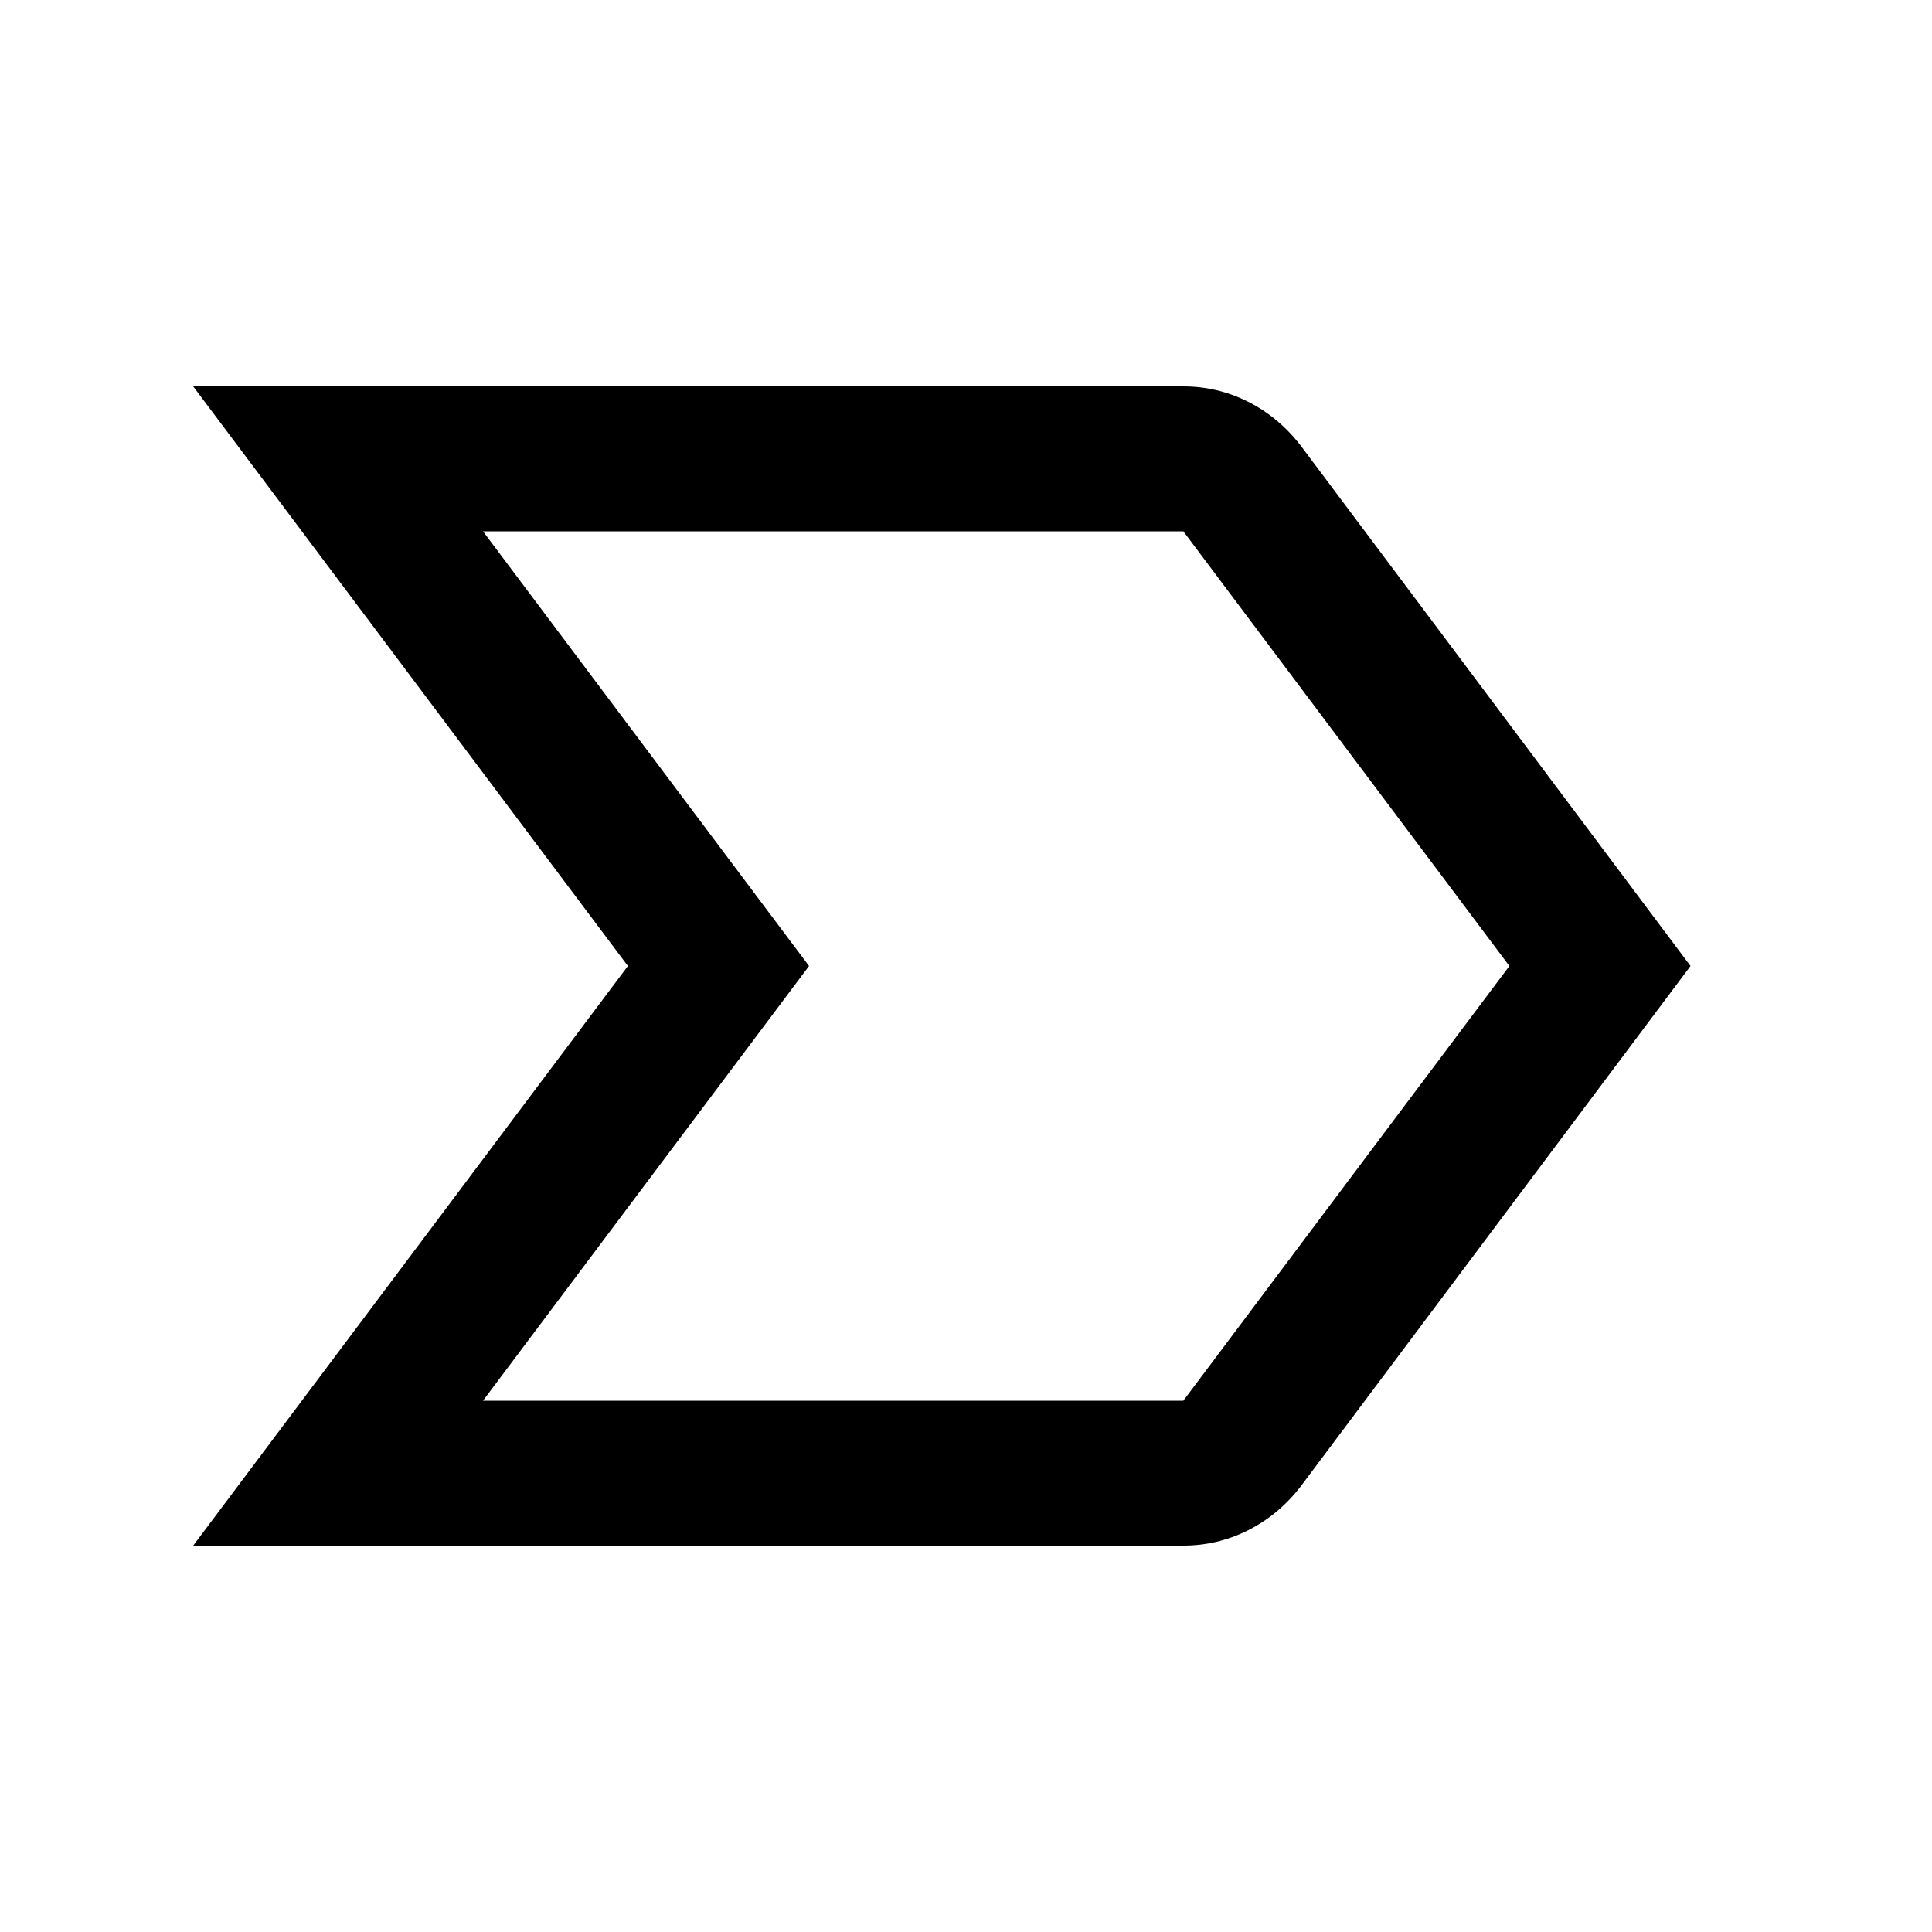 <svg xmlns="http://www.w3.org/2000/svg" height="20" viewBox="0 -960 960 960" width="20"><path d="m96-192 216-288L96-768h492q16.85 0 31.92 7.5Q635-753 646-739l194 259-194 259q-11 14-26.08 21.5Q604.85-192 588-192H96Zm144-72h348l162-216-162-216H240l162 216-162 216Zm255-216Z"/></svg>